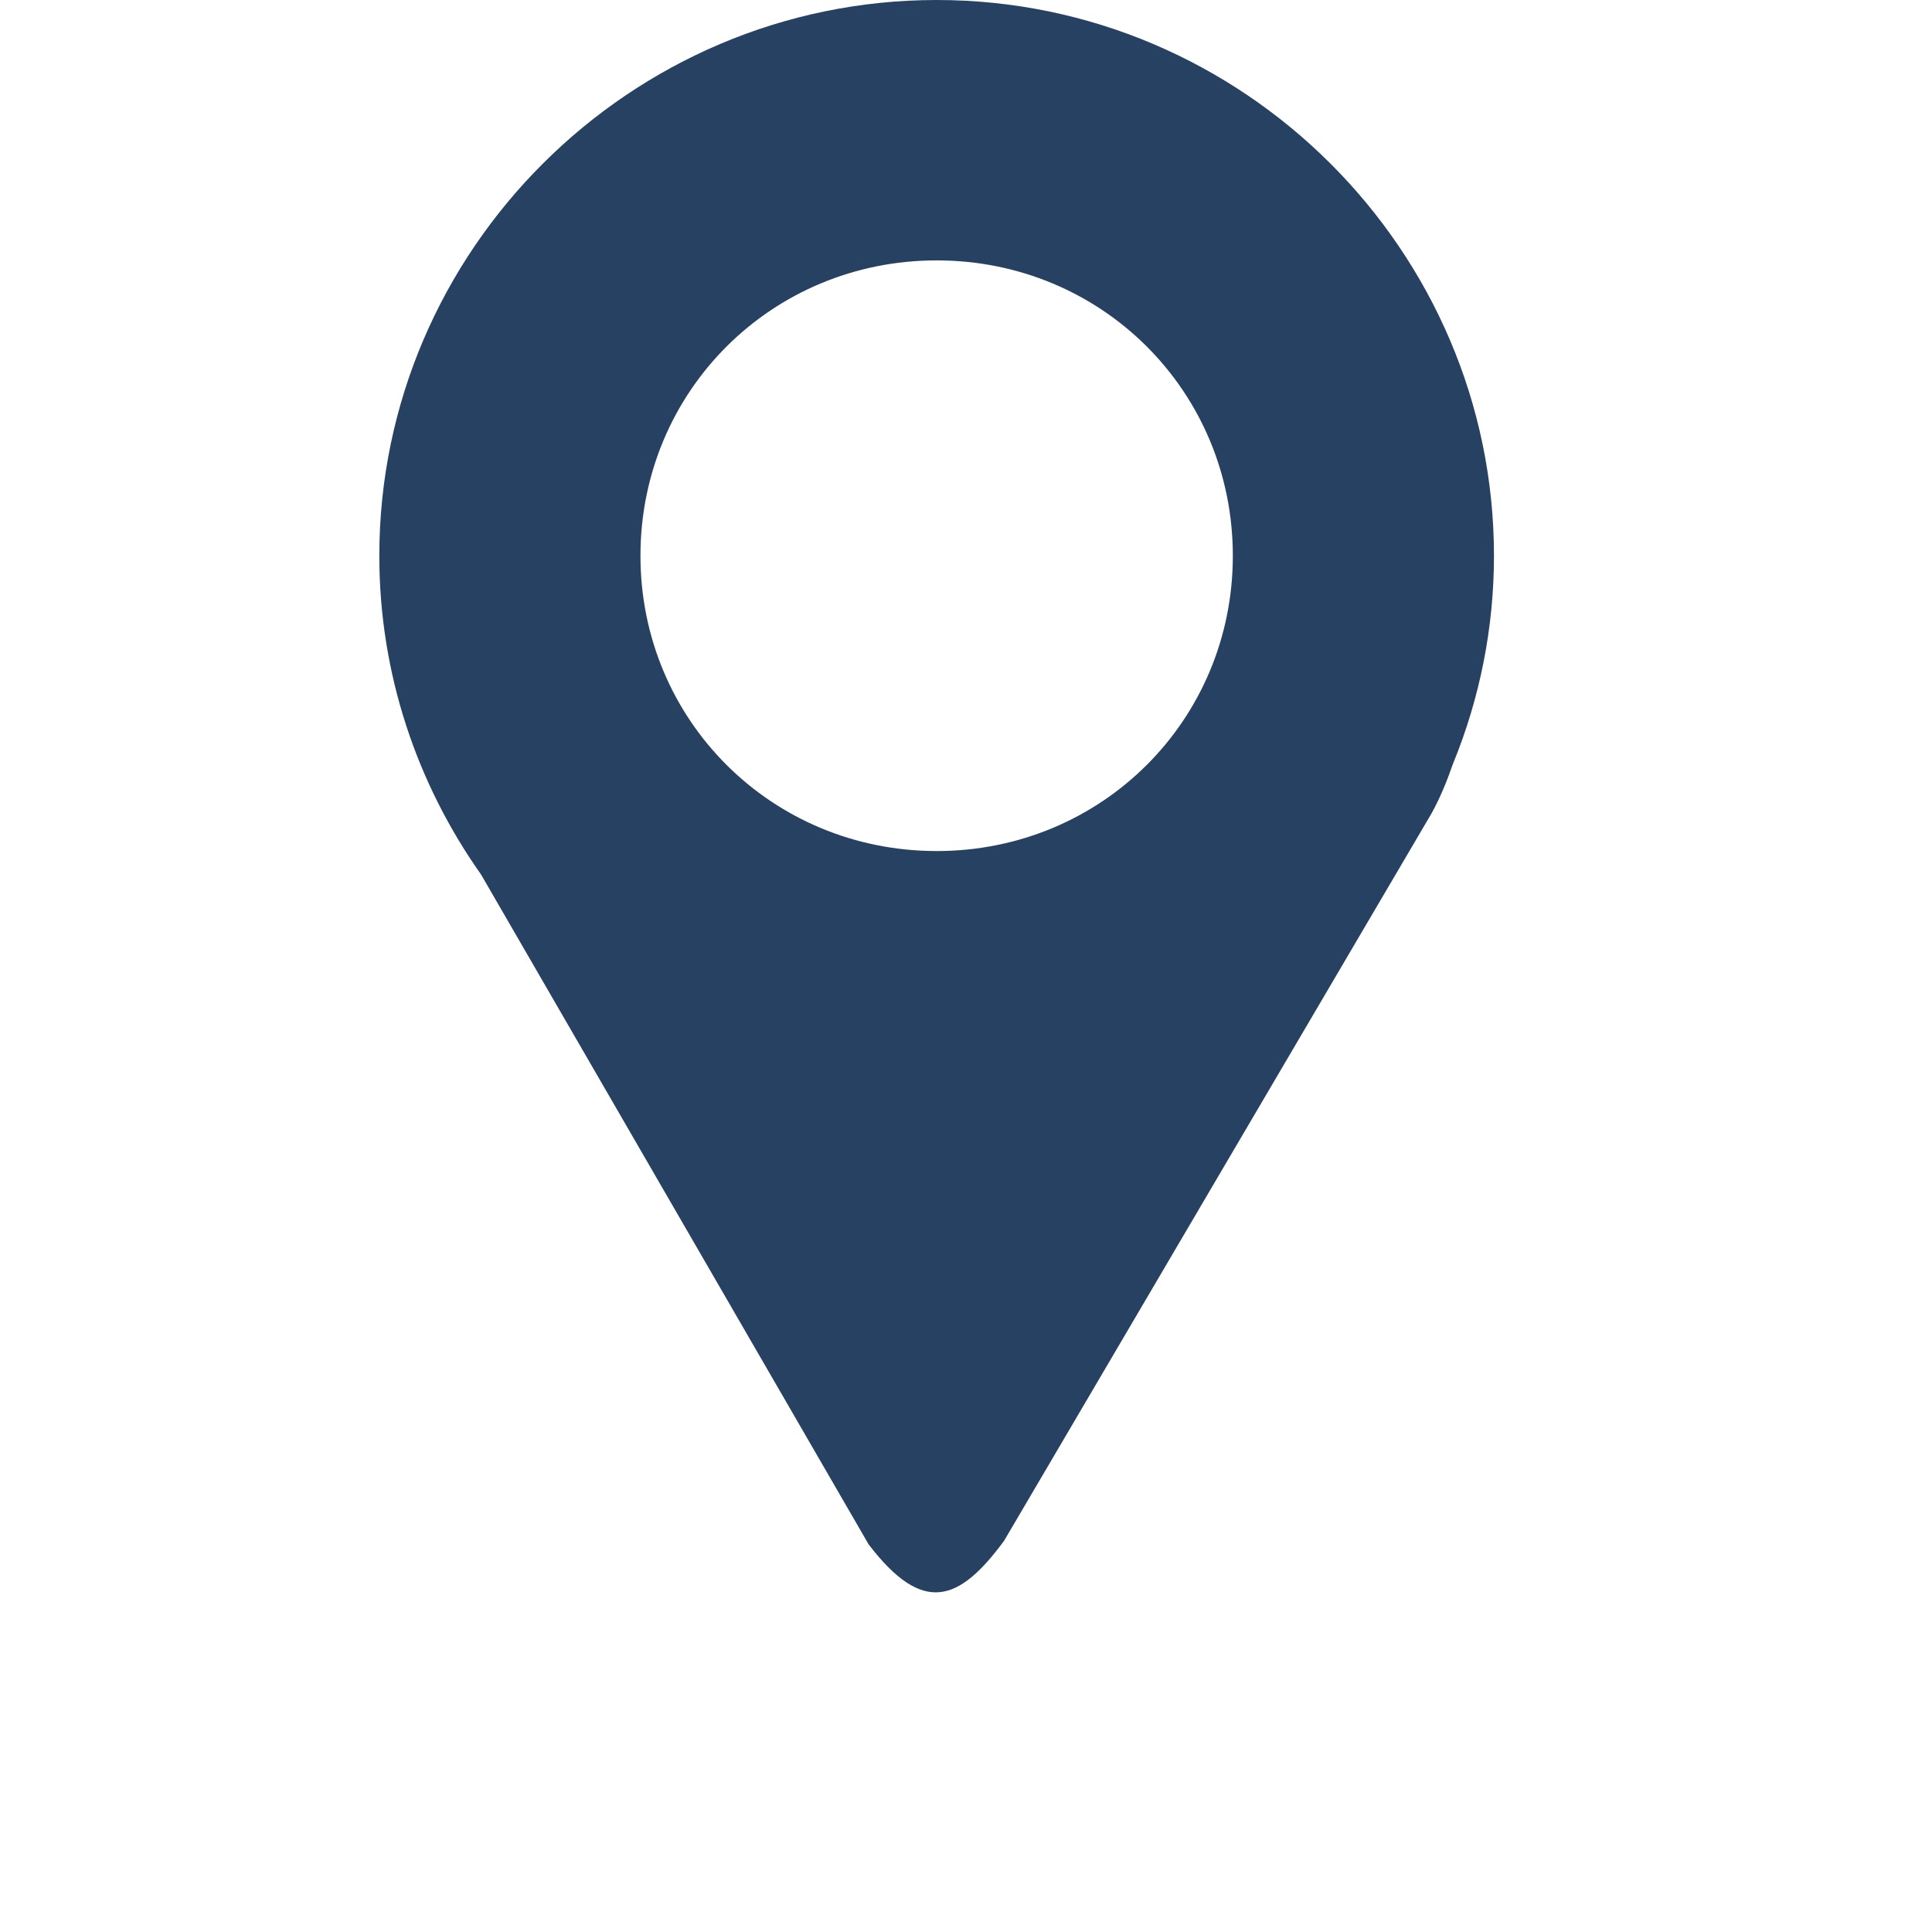 <svg width="18" height="18" viewBox="0 0 18 18" fill="none" xmlns="http://www.w3.org/2000/svg">
<path d="M8.727 0C5.873 0 3.534 2.332 3.534 5.178C3.534 6.28 3.886 7.305 4.482 8.148L8.093 14.389C8.599 15.05 8.935 14.925 9.355 14.355L13.338 7.577C13.418 7.432 13.481 7.277 13.536 7.119C13.789 6.503 13.919 5.843 13.919 5.178C13.919 2.332 11.581 0 8.727 0ZM8.727 2.426C10.264 2.426 11.486 3.645 11.486 5.178C11.486 6.71 10.264 7.929 8.727 7.929C7.19 7.929 5.967 6.71 5.967 5.178C5.967 3.645 7.19 2.426 8.727 2.426V2.426Z" fill="#274163"/>
</svg>
